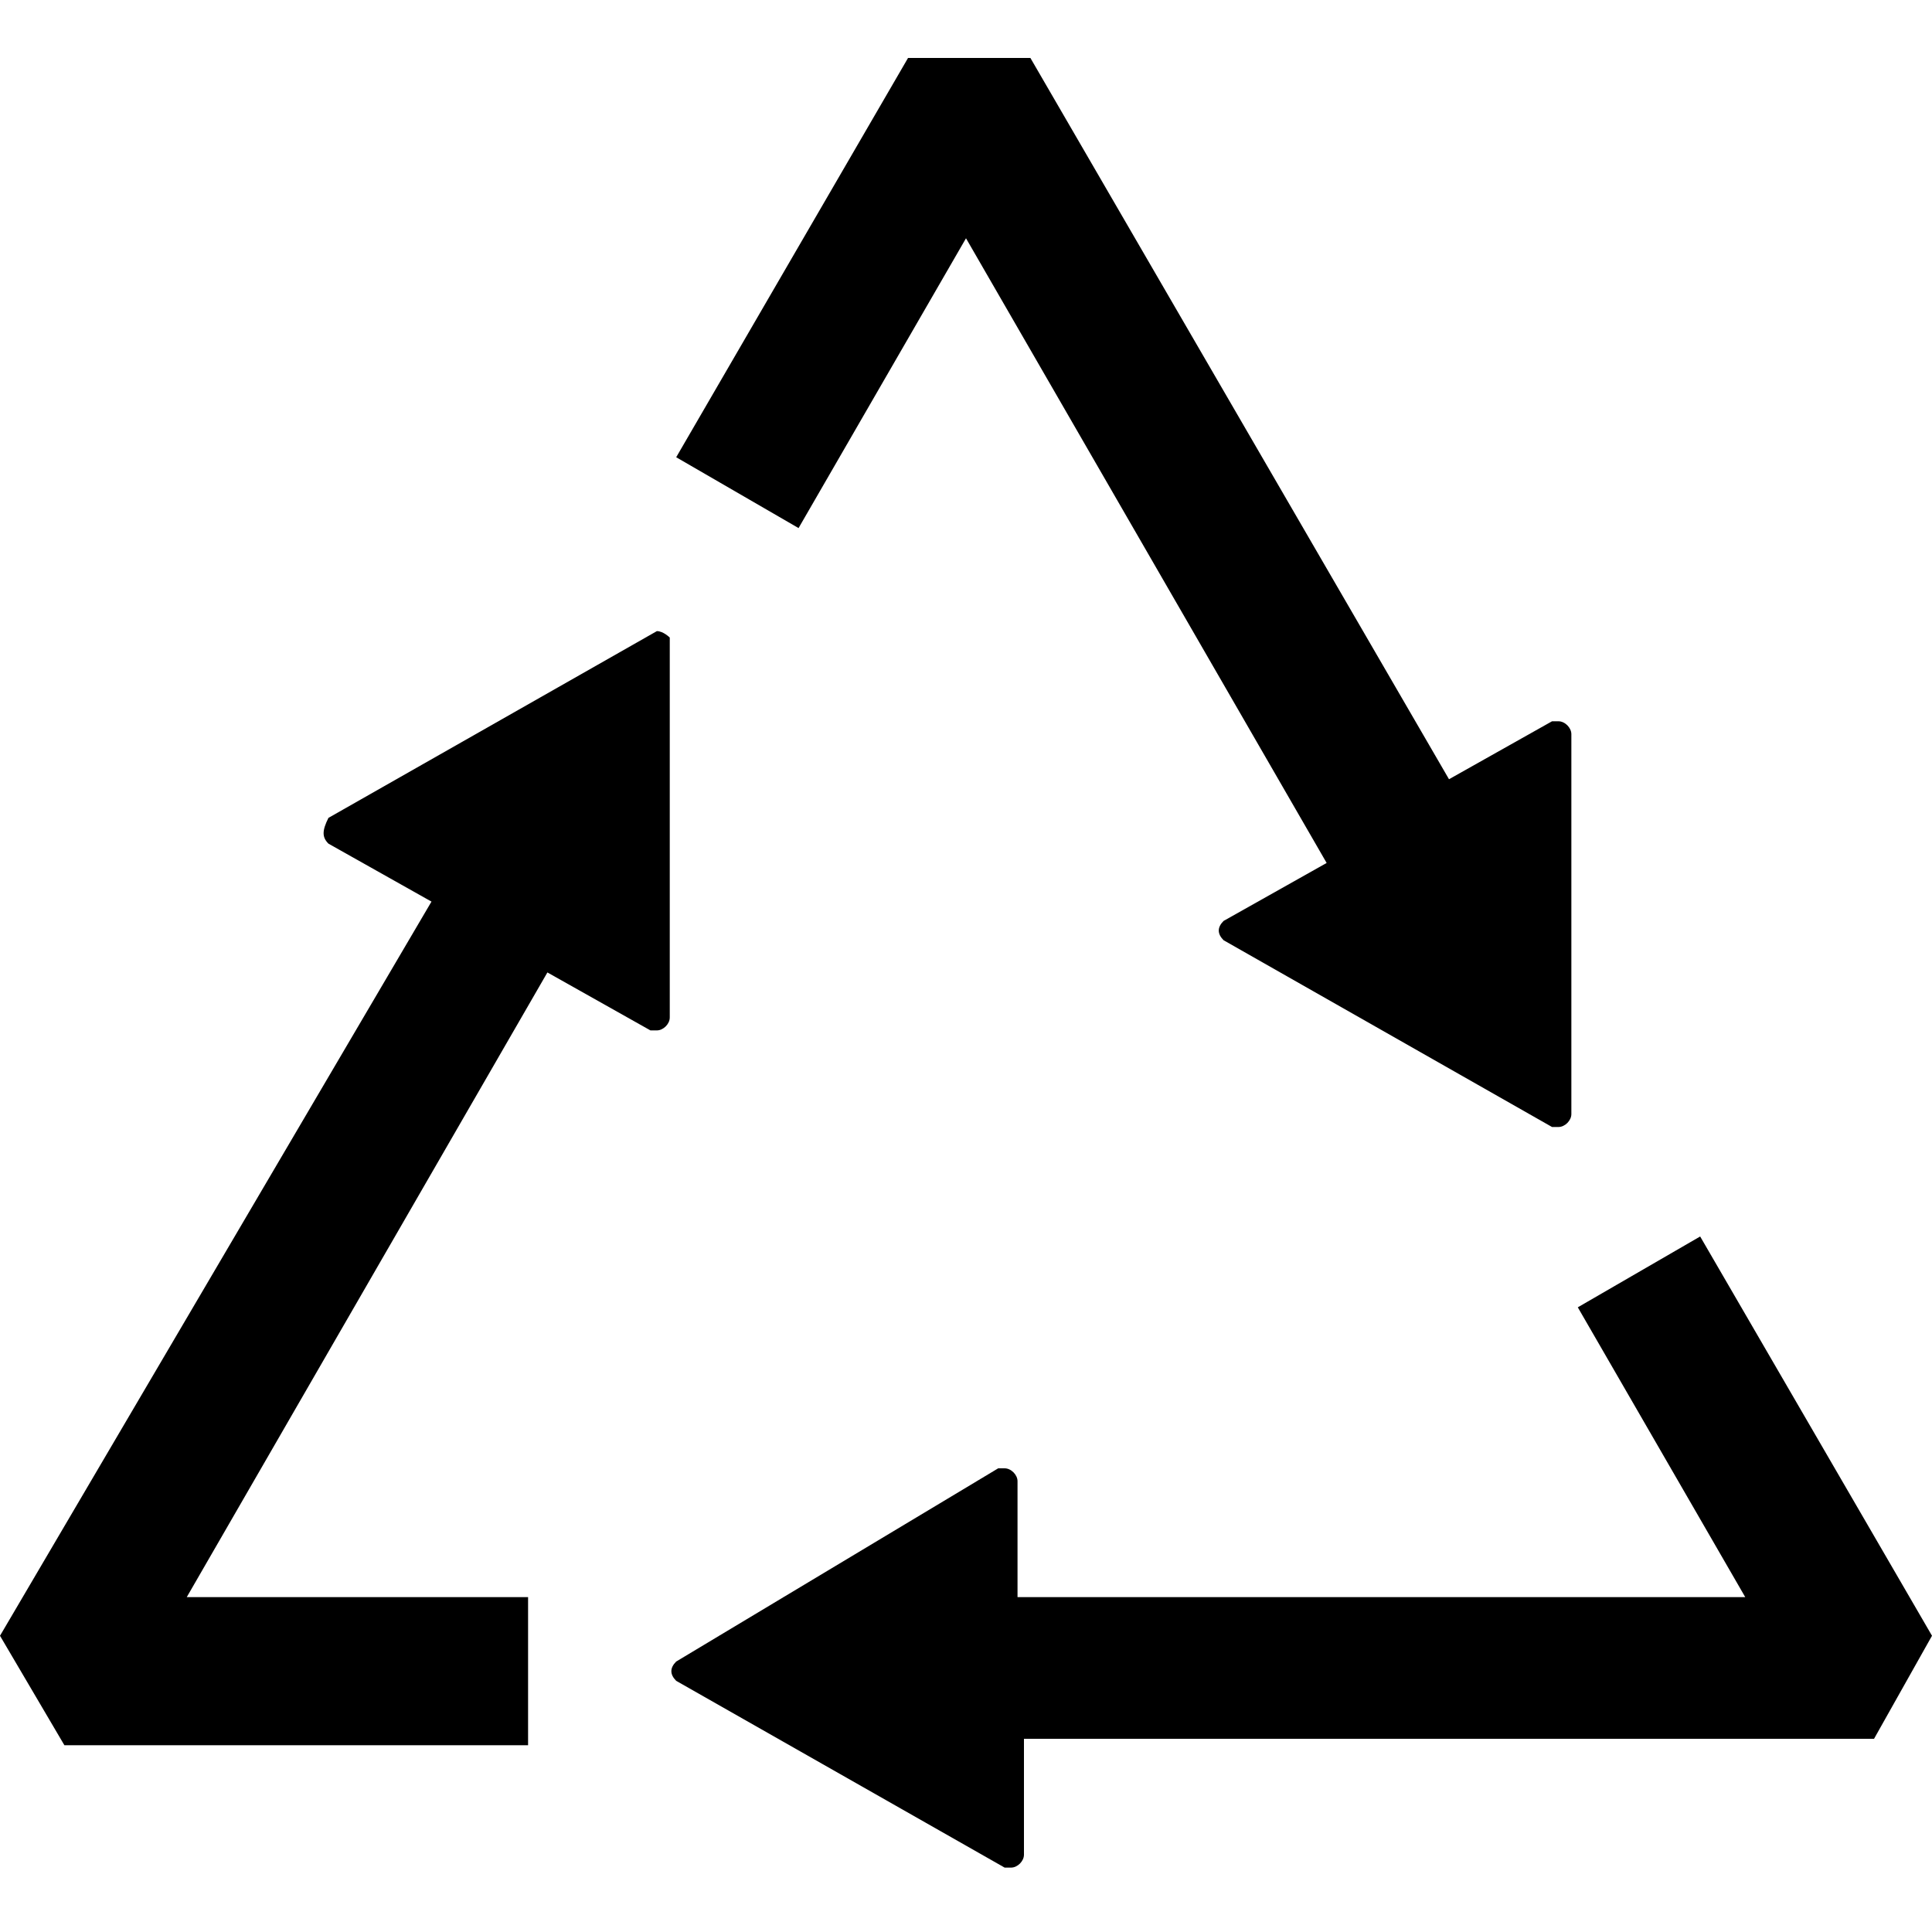 <?xml version="1.0" encoding="utf-8"?>
<!-- Generator: Adobe Illustrator 24.2.3, SVG Export Plug-In . SVG Version: 6.00 Build 0)  -->
<svg version="1.1" id="Layer_1" xmlns="http://www.w3.org/2000/svg" xmlns:xlink="http://www.w3.org/1999/xlink" x="0px" y="0px"
	 viewBox="0 0 30 30" style="enable-background:new 0 0 30 30;" xml:space="preserve">
<g>
	<g>
		<path d="M15,3.7l5.6,9.7l-1.6,0.9c-0.1,0.1-0.1,0.2,0,0.3l5.1,2.9h0.1c0.1,0,0.2-0.1,0.2-0.2v-5.9c0-0.1-0.1-0.2-0.2-0.2h-0.1
			l-1.6,0.9L16,0.9h-1.9l-3.6,6.2l1.9,1.1L15,3.7z"/>
		<path d="M10.2,9.8L10.2,9.8l-5.1,2.9C5,12.9,5,13,5.1,13.1L6.7,14L0,25.4l1,1.7h7.2v-2.3H2.9l5.6-9.7l1.6,0.9h0.1
			c0.1,0,0.2-0.1,0.2-0.2V9.9C10.4,9.9,10.3,9.8,10.2,9.8z"/>
		<path d="M30,25.4l-3.6-6.2l-1.9,1.1l2.6,4.5H15.8V23c0-0.1-0.1-0.2-0.2-0.2h-0.1l-5,3c-0.1,0.1-0.1,0.2,0,0.3l5.1,2.9h0.1
			c0.1,0,0.2-0.1,0.2-0.2v-1.8h13.2L30,25.4z"/>
	</g>
</g>
</svg>
